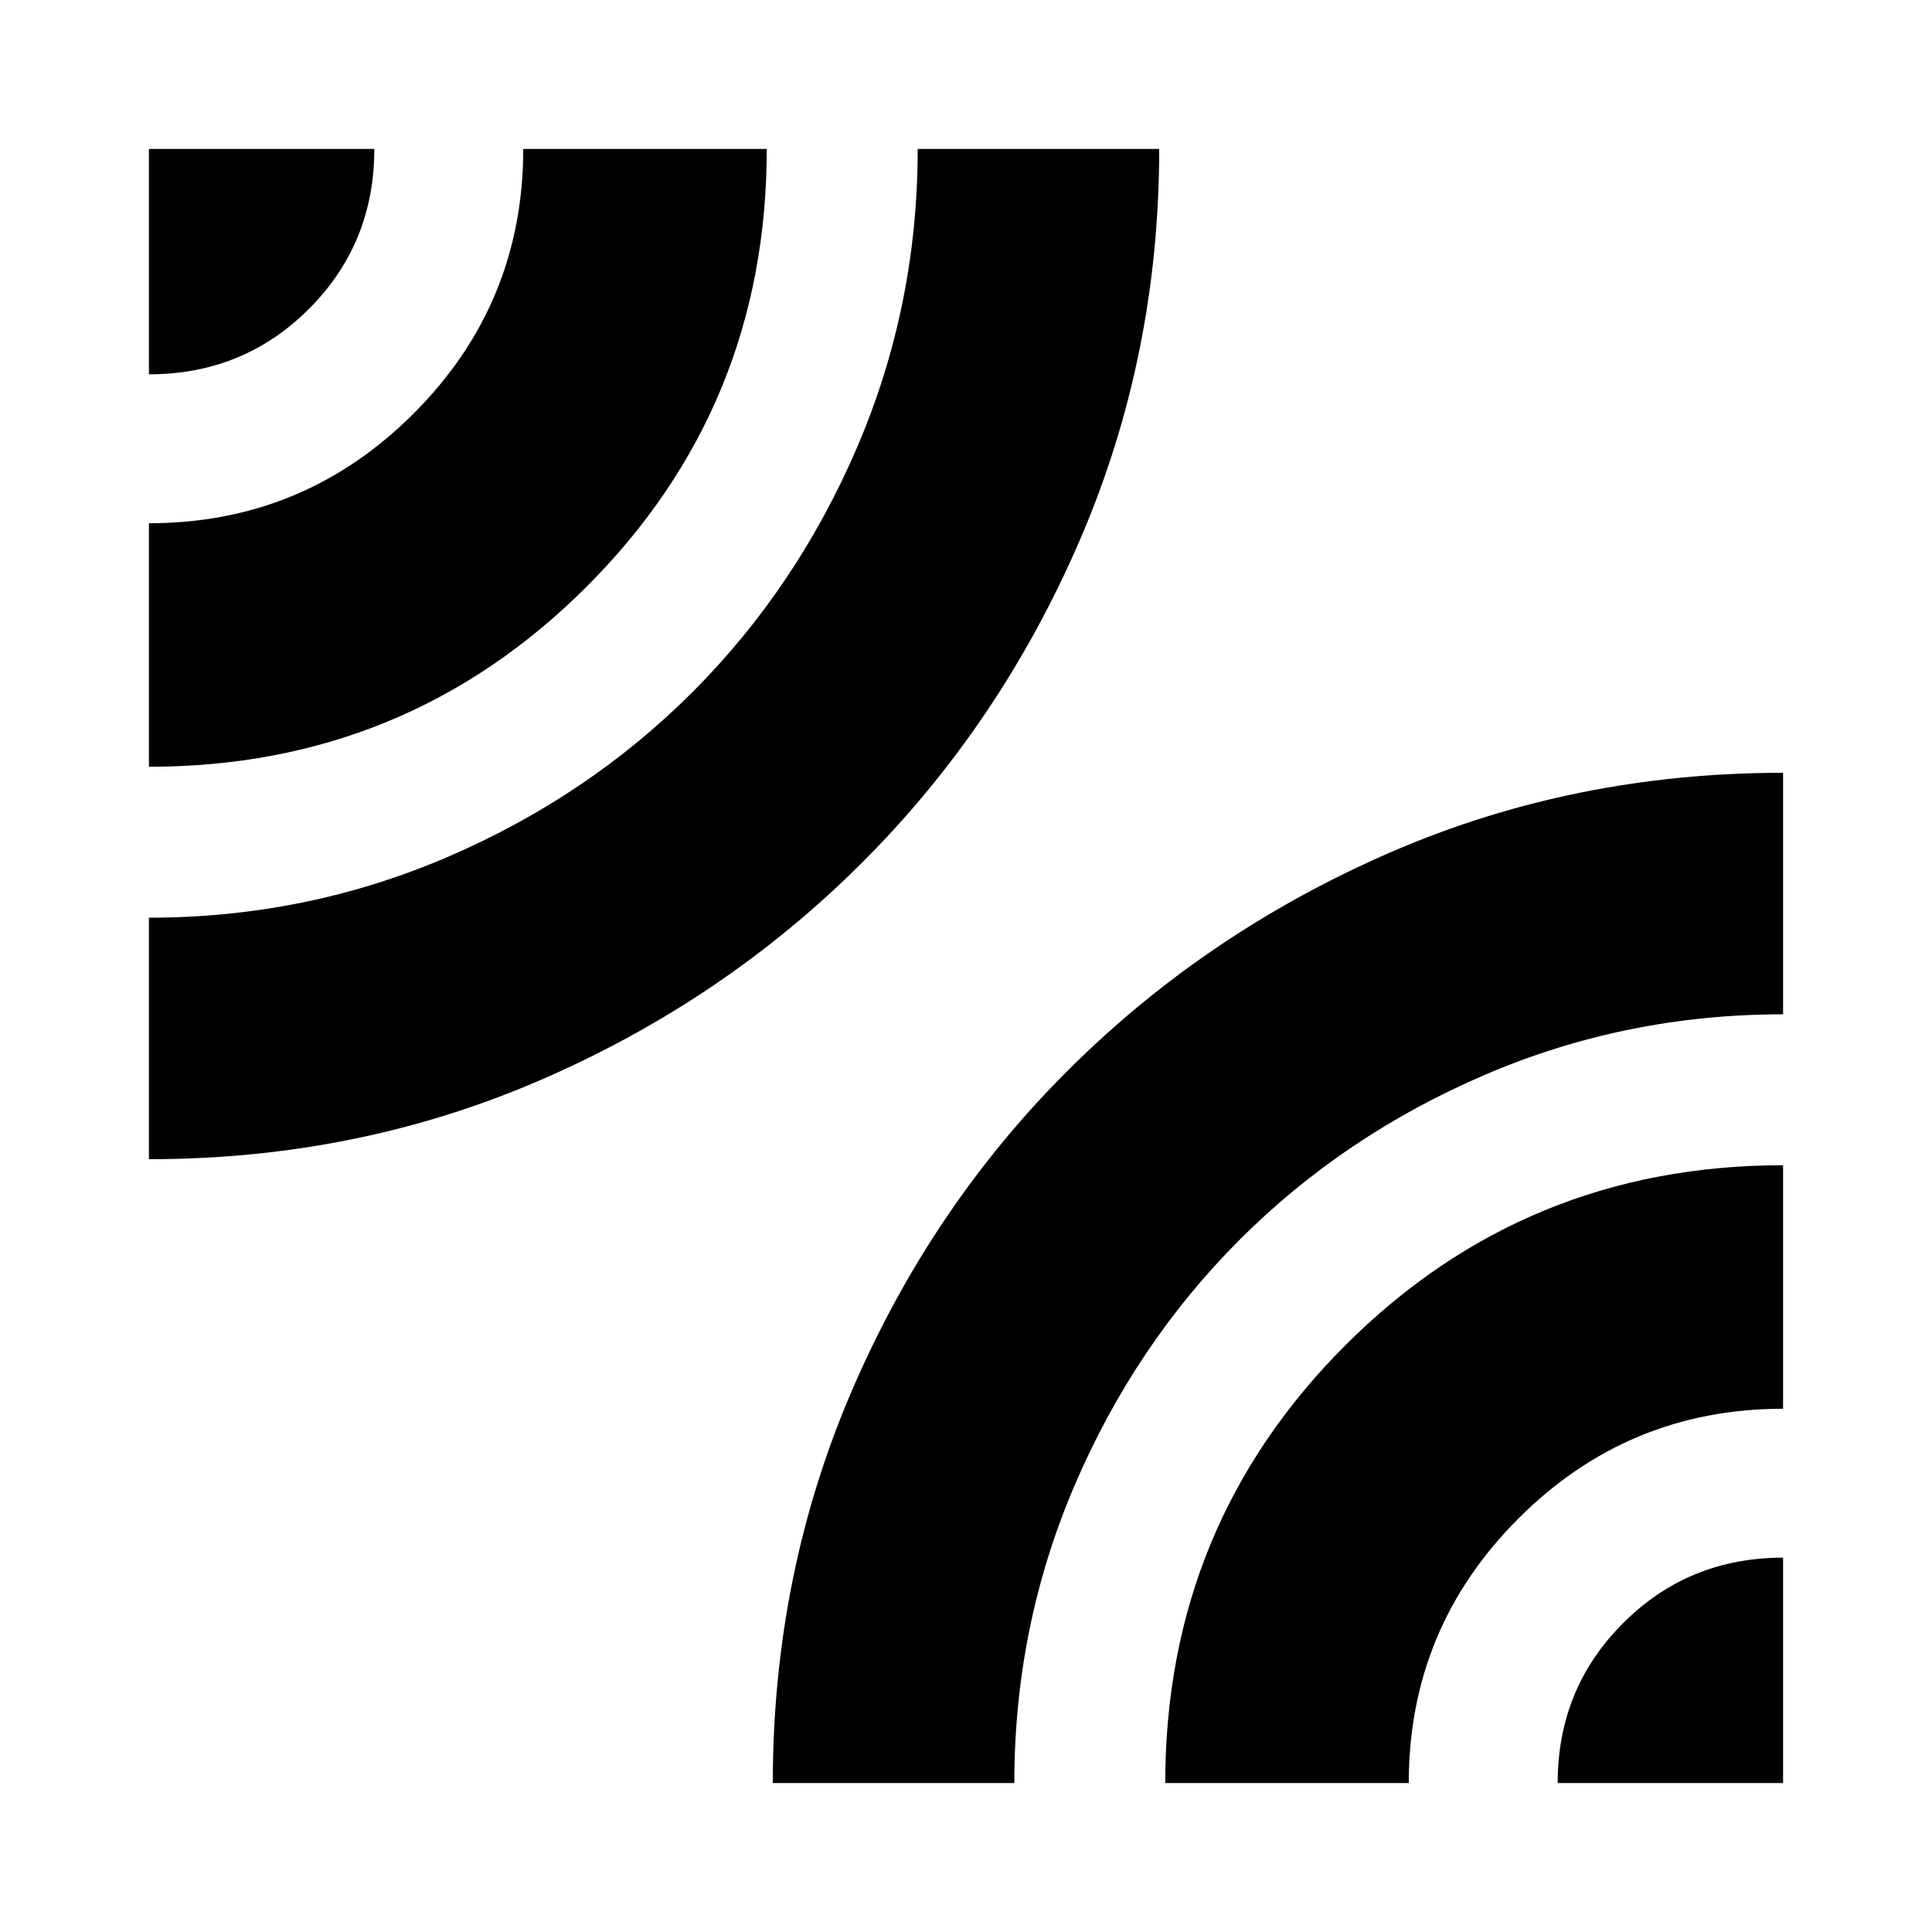 <svg xmlns="http://www.w3.org/2000/svg" height="24" width="24"><path d="M1.85 4.65V1.85H4.65Q4.65 3.025 3.838 3.837Q3.025 4.65 1.85 4.65ZM1.85 14.4V11.4Q3.8 11.4 5.55 10.65Q7.3 9.9 8.6 8.6Q9.9 7.3 10.65 5.55Q11.4 3.8 11.4 1.85H14.4Q14.4 4.425 13.413 6.712Q12.425 9 10.713 10.712Q9 12.425 6.725 13.412Q4.45 14.4 1.85 14.4ZM1.85 9.525V6.5Q3.775 6.5 5.138 5.137Q6.5 3.775 6.5 1.85H9.525Q9.525 5.05 7.288 7.287Q5.05 9.525 1.85 9.525ZM9.6 22.15Q9.6 19.55 10.588 17.262Q11.575 14.975 13.288 13.275Q15 11.575 17.275 10.587Q19.55 9.6 22.15 9.6V12.6Q20.2 12.6 18.45 13.35Q16.7 14.1 15.4 15.4Q14.1 16.7 13.35 18.45Q12.6 20.2 12.6 22.15ZM19.35 22.15Q19.35 20.975 20.163 20.163Q20.975 19.35 22.15 19.35V22.15ZM14.475 22.15Q14.475 18.95 16.712 16.712Q18.95 14.475 22.15 14.475V17.5Q20.225 17.5 18.863 18.863Q17.5 20.225 17.5 22.15Z"/></svg>